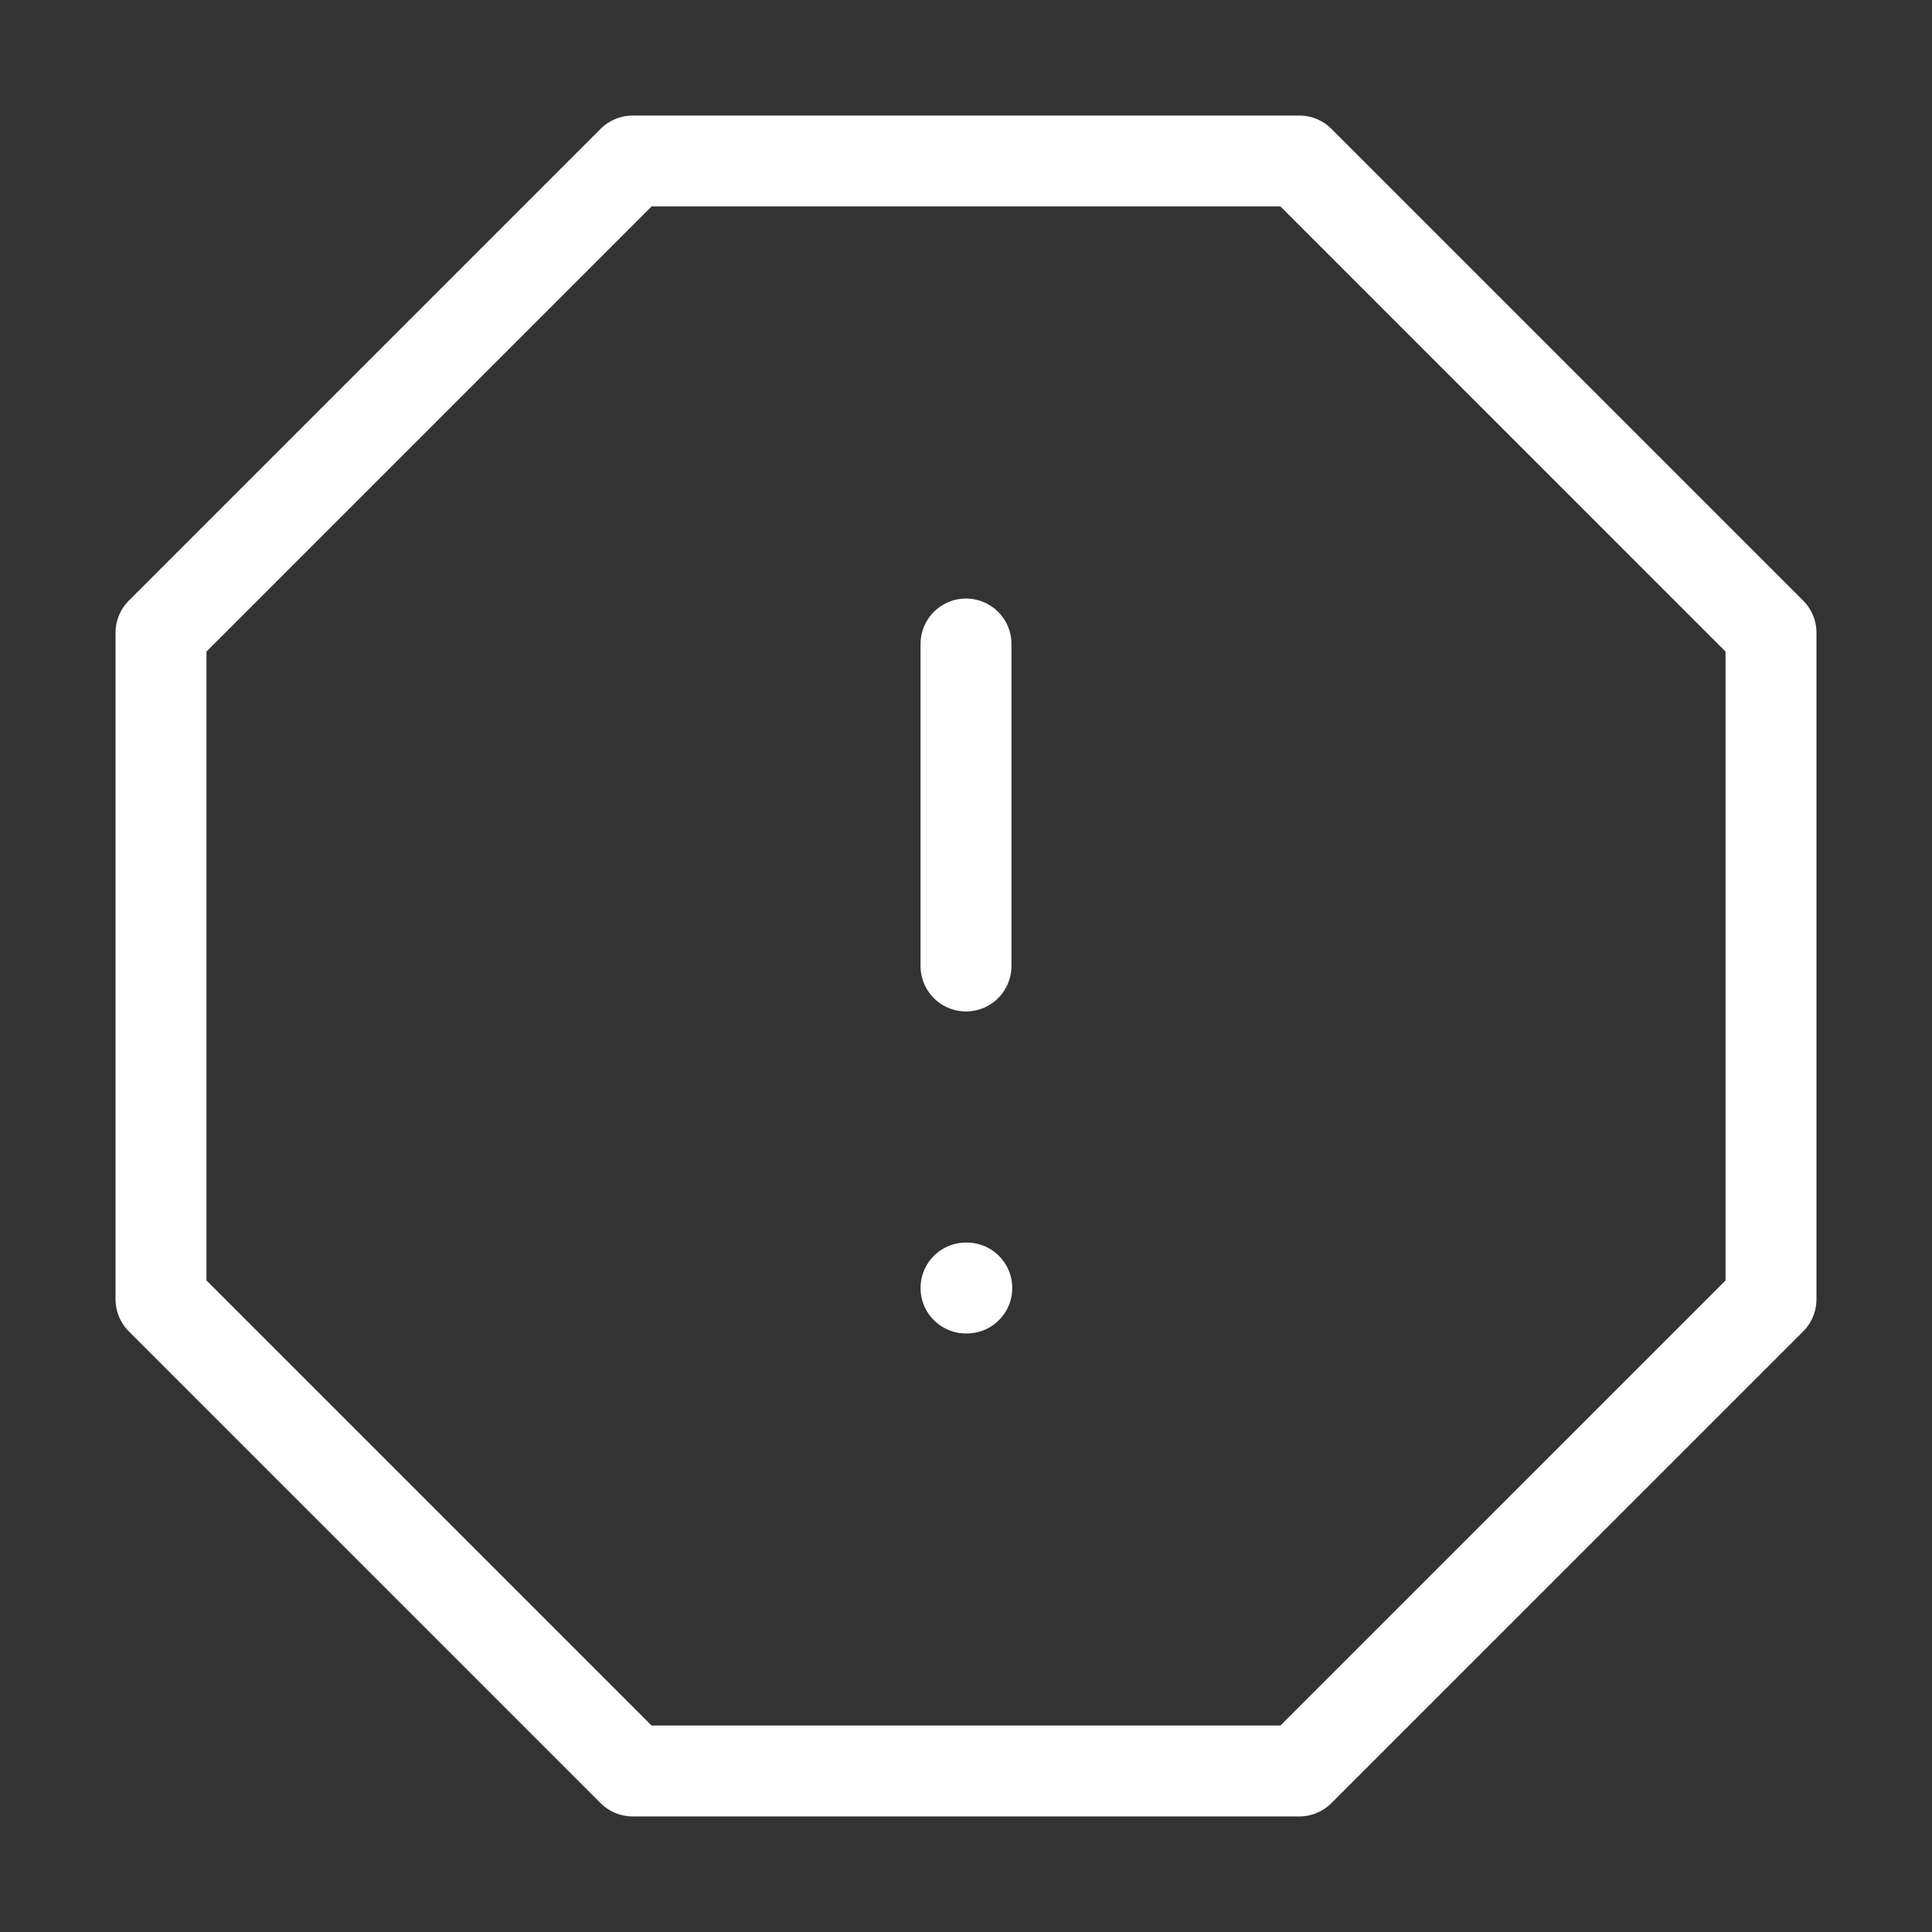 <svg width="85" height="85" fill="none" xmlns="http://www.w3.org/2000/svg"><rect width="100%" height="100%" fill="#333333" stroke="none"/><path d="M42.5 28.333V42.5m0 14.167h.035M27.838 7.083h29.325l20.754 20.755v29.325L57.162 77.916H27.838L7.083 57.162V27.838L27.838 7.083Z" stroke="#fff" stroke-width="4" stroke-linecap="round" stroke-linejoin="round"/></svg>